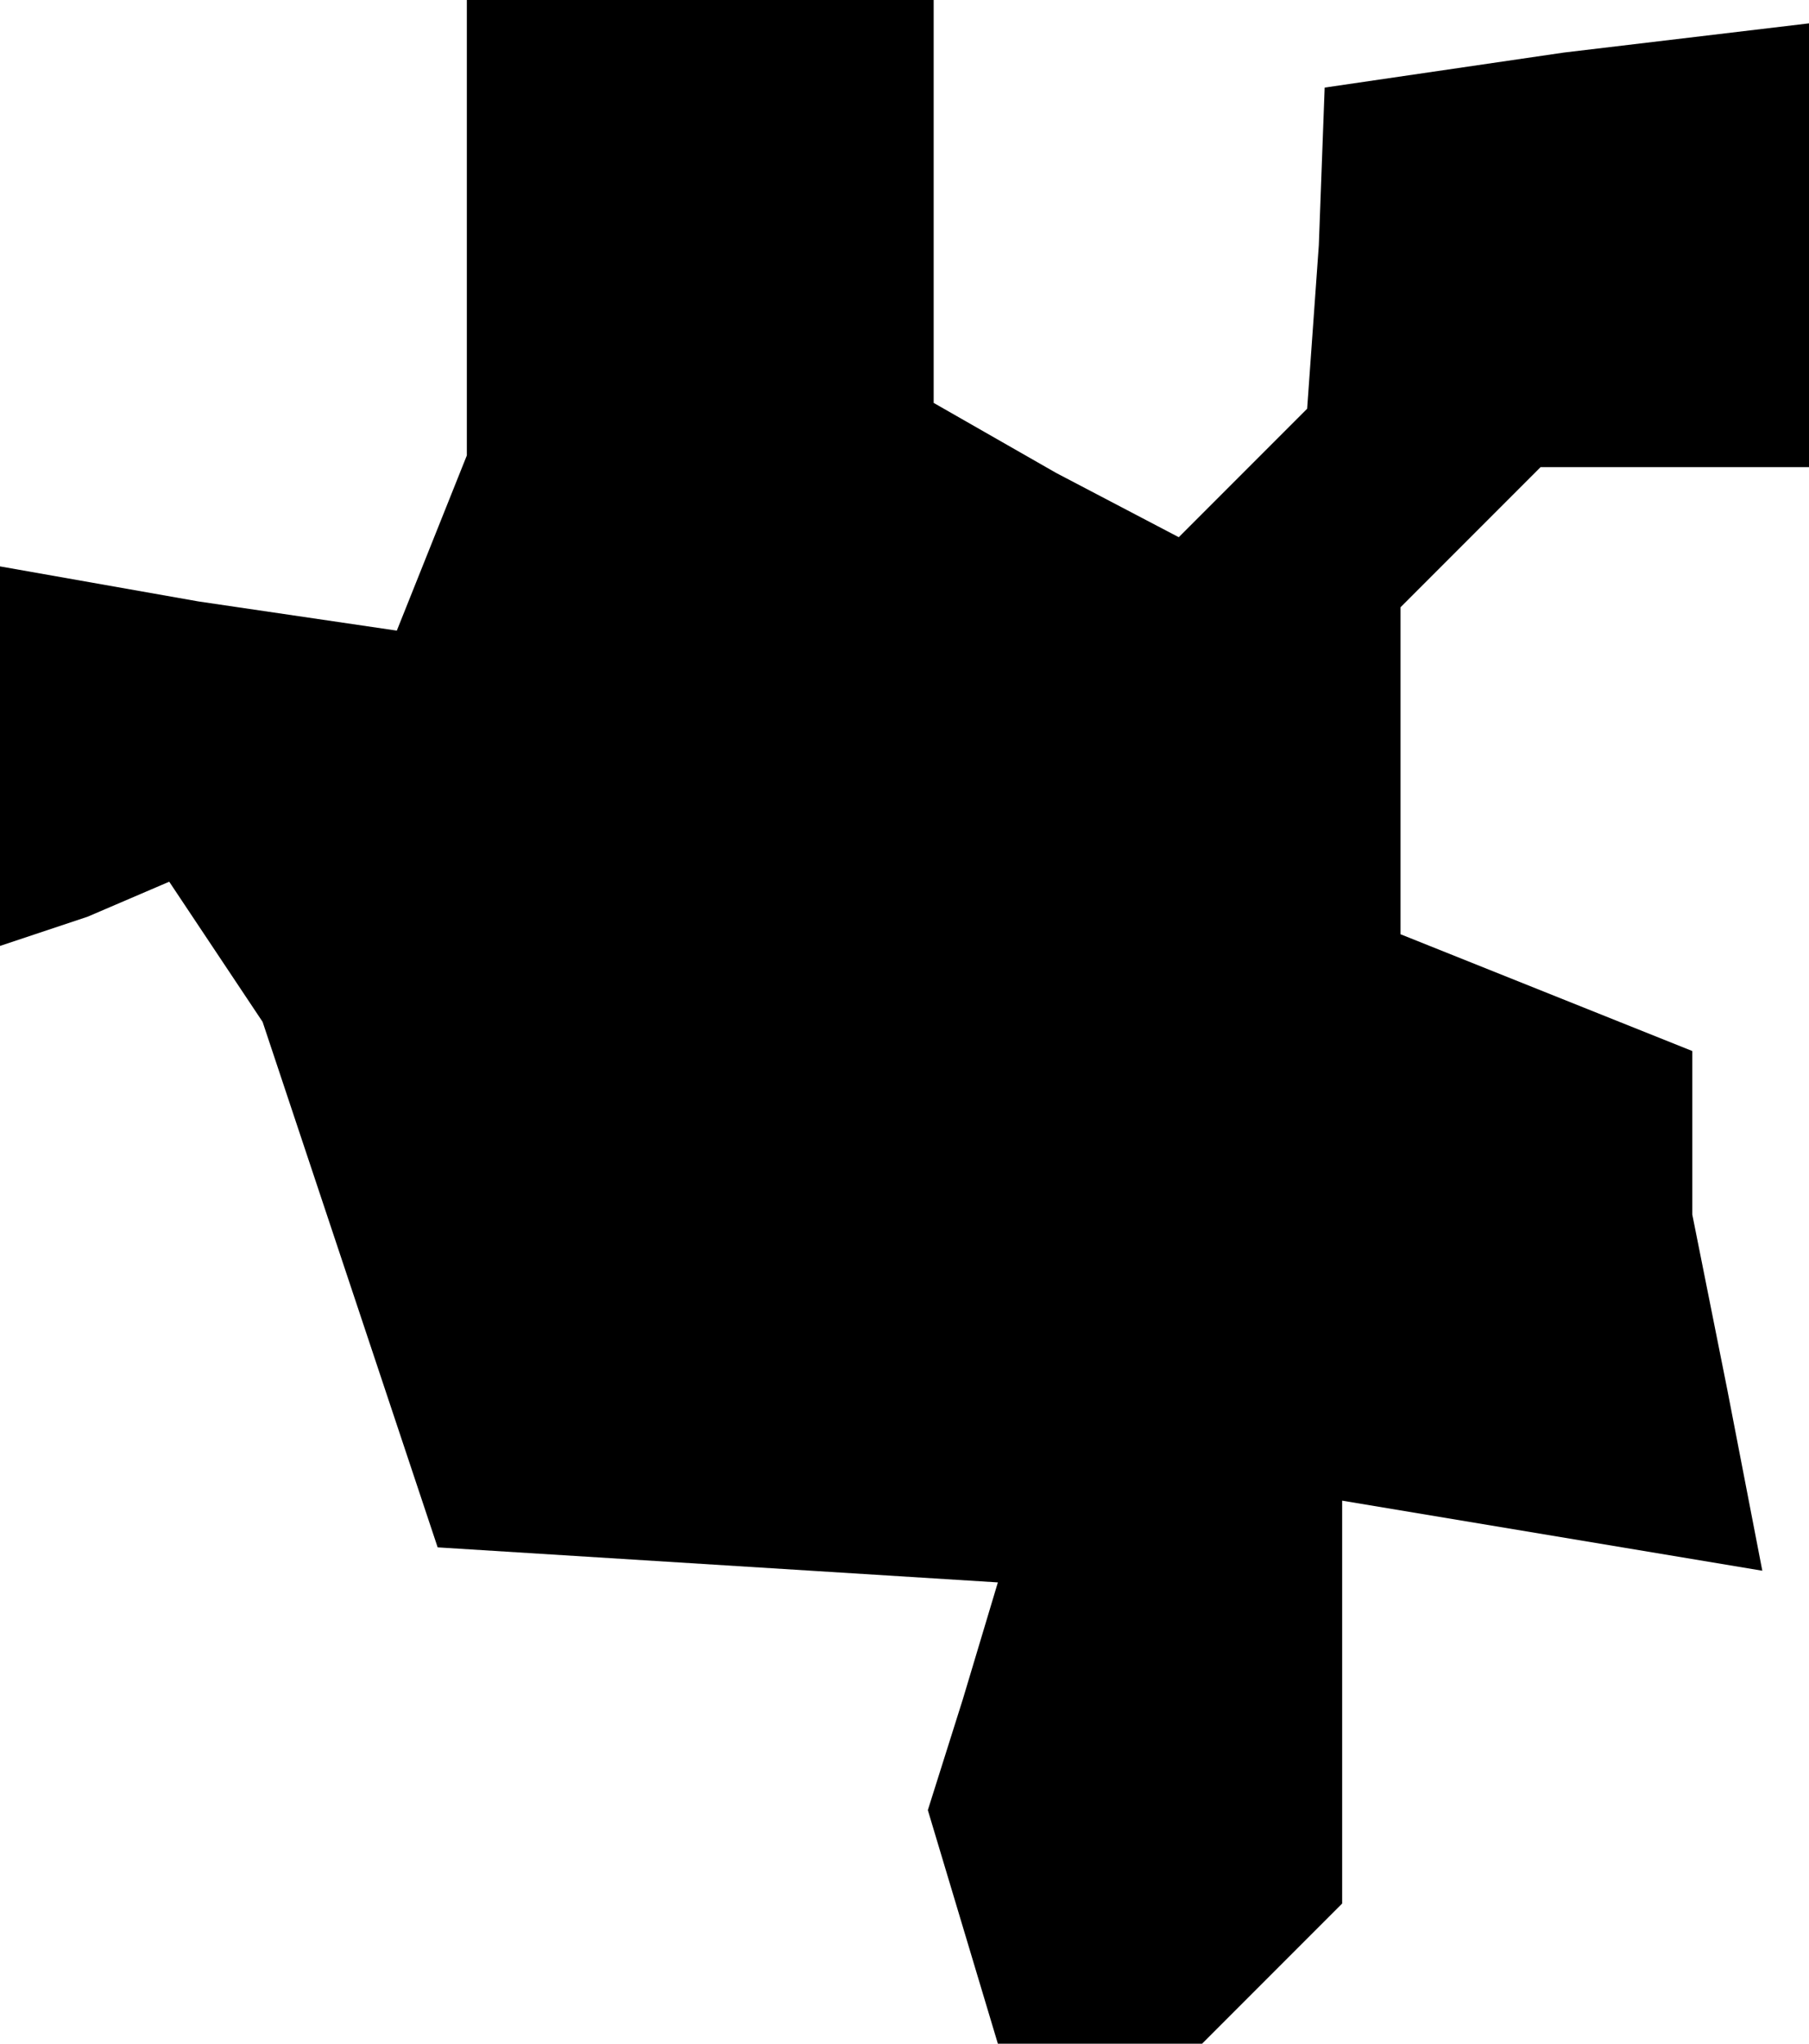 <?xml version="1.0" standalone="no"?>
<!DOCTYPE svg PUBLIC "-//W3C//DTD SVG 20010904//EN"
 "http://www.w3.org/TR/2001/REC-SVG-20010904/DTD/svg10.dtd">
<svg version="1.0" xmlns="http://www.w3.org/2000/svg"
 width="31pt" height="35pt" viewBox="0 0 31 35"
 preserveAspectRatio="xMidYMid meet">
<g transform="translate(0,35) scale(0.1,-0.1)"
fill="#000000" stroke="none">
<path d="M80 311 l0 -39 -6 -15 -6 -15 -34 5 -34 6 0 -33 0 -32 15 5 14 6 8
-12 8 -12 15 -45 15 -45 48 -3 48 -3 -6 -20 -6 -19 6 -20 6 -20 18 0 17 0 12
12 12 12 0 34 0 35 36 -6 36 -6 -6 31 -6 30 0 14 0 14 -25 10 -25 10 0 28 0
28 12 12 12 12 23 0 23 0 0 38 0 38 -42 -5 -41 -6 -1 -27 -2 -28 -11 -11 -11
-11 -21 11 -21 12 0 34 0 35 -40 0 -40 0 0 -39z"/>
</g>
</svg>

